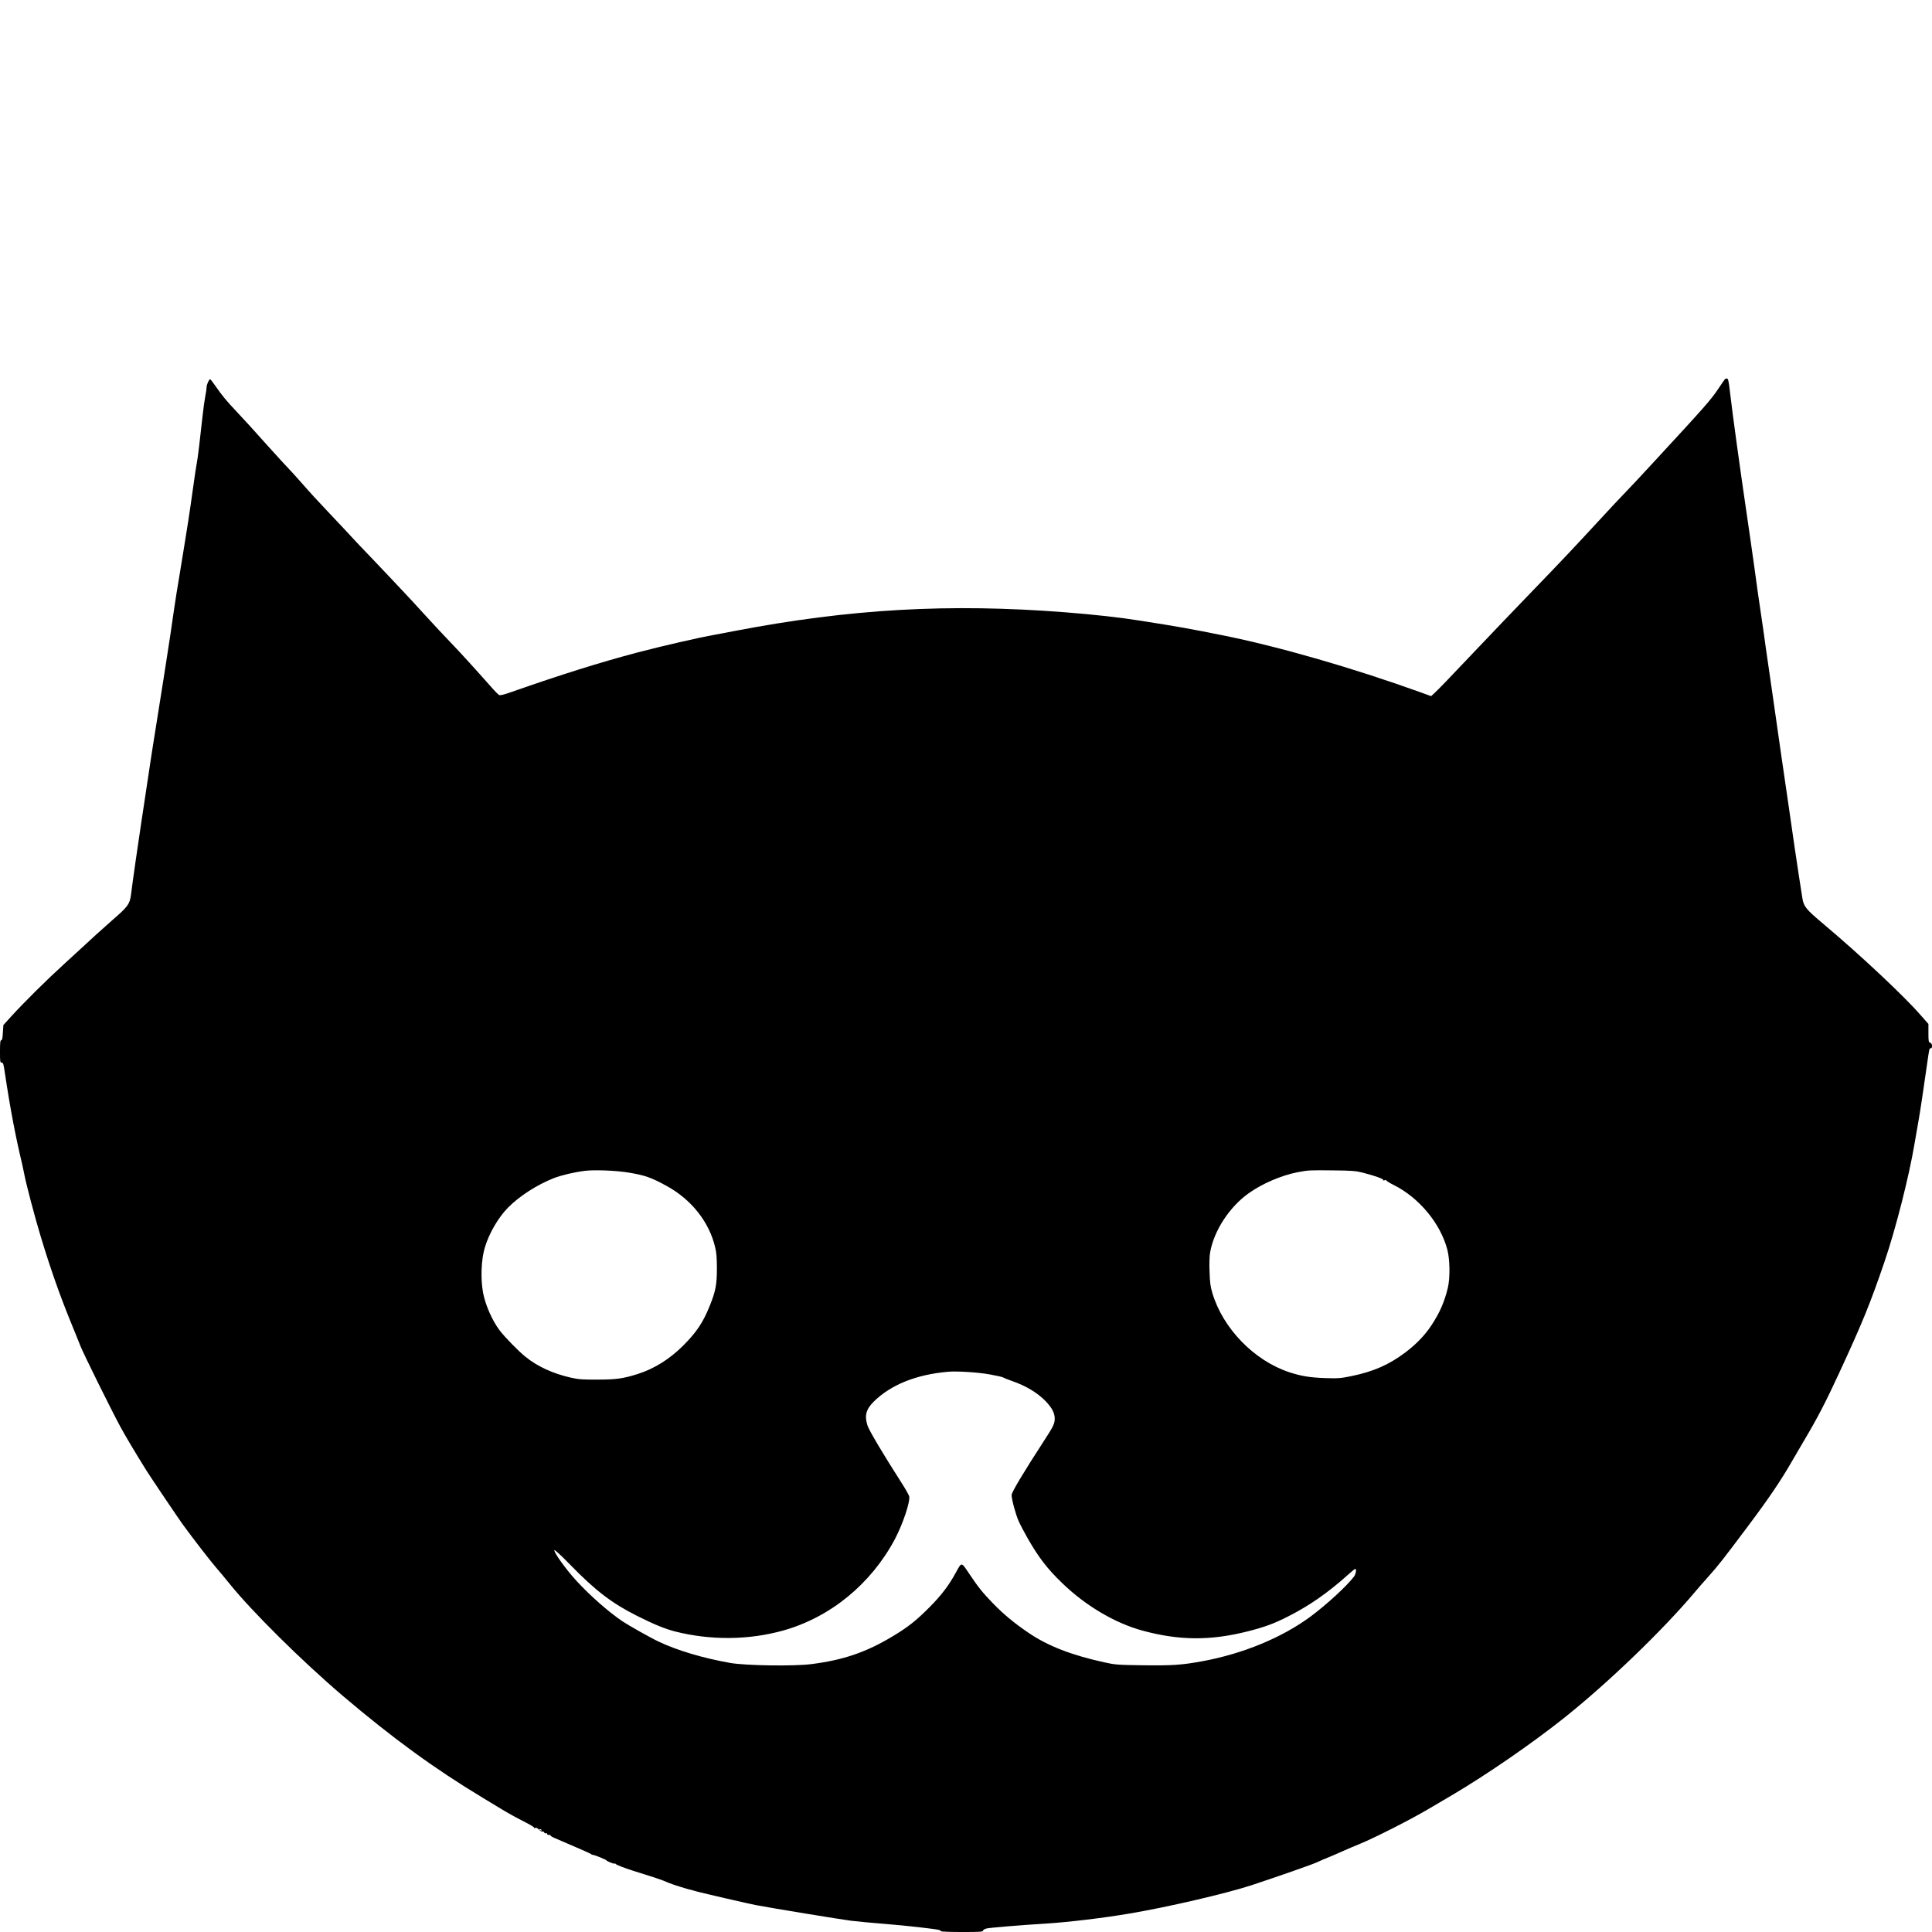 <?xml version="1.0" standalone="no"?>
<!DOCTYPE svg PUBLIC "-//W3C//DTD SVG 20010904//EN"
 "http://www.w3.org/TR/2001/REC-SVG-20010904/DTD/svg10.dtd">
<svg version="1.0" xmlns="http://www.w3.org/2000/svg"
 width="2160pt" height="2160pt" viewBox="0 0 2160 2160"
 preserveAspectRatio="xMidYMid meet">

<g transform="translate(0,2160) scale(0.1,-0.1)"
fill="#000" stroke="none">
<path d="M19283 17358 c-6 -7 -38 -53 -71 -103 -82 -123 -153 -204 -691 -786
-69 -74 -147 -159 -175 -189 -27 -30 -100 -107 -160 -170 -61 -63 -190 -200
-286 -305 -316 -342 -429 -462 -765 -810 -289 -300 -387 -403 -622 -650 -317
-335 -438 -460 -476 -494 l-37 -34 -118 43 c-765 275 -1591 513 -2217 638
-376 75 -467 92 -905 161 -237 38 -526 70 -845 95 -1301 102 -2412 39 -3705
-209 -74 -15 -171 -33 -215 -41 -187 -33 -586 -125 -872 -200 -409 -108 -856
-248 -1397 -438 -93 -33 -134 -43 -146 -36 -10 5 -49 44 -86 87 -187 211 -349
389 -454 498 -64 66 -192 203 -285 305 -92 102 -207 226 -254 275 -47 50 -120
127 -160 170 -41 44 -127 134 -190 200 -116 120 -195 204 -325 345 -38 41
-112 120 -165 175 -91 95 -211 226 -297 325 -44 50 -102 115 -220 240 -43 47
-115 126 -159 175 -115 130 -269 299 -346 380 -99 104 -154 170 -222 268 -33
48 -63 87 -67 87 -13 0 -40 -60 -40 -88 0 -16 -7 -63 -15 -103 -8 -41 -21
-135 -29 -209 -29 -269 -56 -492 -65 -533 -5 -23 -24 -145 -41 -272 -17 -126
-43 -300 -56 -385 -14 -85 -33 -209 -44 -275 -10 -66 -34 -212 -53 -325 -20
-113 -47 -288 -62 -390 -14 -102 -32 -225 -40 -275 -8 -49 -26 -166 -40 -260
-14 -93 -52 -336 -85 -540 -60 -370 -111 -700 -155 -1000 -13 -88 -35 -234
-49 -325 -25 -161 -98 -670 -111 -780 -14 -108 -35 -137 -210 -288 -54 -48
-135 -120 -180 -161 -44 -41 -100 -93 -125 -115 -25 -23 -128 -118 -230 -211
-198 -180 -449 -429 -594 -588 l-88 -97 -6 -85 c-3 -62 -8 -85 -18 -85 -11 0
-14 -26 -14 -125 0 -116 1 -125 19 -125 16 0 21 -15 35 -112 61 -408 120 -715
196 -1033 5 -22 14 -67 21 -100 21 -113 118 -480 183 -695 109 -361 213 -656
334 -953 43 -106 94 -230 112 -277 35 -88 328 -681 444 -898 54 -100 171 -297
296 -497 45 -72 352 -527 401 -595 110 -152 315 -417 379 -490 36 -41 100
-119 143 -172 252 -314 821 -877 1277 -1264 553 -469 1019 -809 1555 -1132 83
-50 179 -108 215 -130 83 -50 161 -93 277 -152 51 -26 89 -51 85 -55 -4 -5 1
-5 12 -1 13 4 26 -2 43 -20 13 -14 30 -23 38 -21 7 3 16 -1 19 -10 4 -8 13
-13 21 -9 8 3 14 0 12 -7 -1 -7 8 -12 20 -11 12 0 20 -3 18 -7 -3 -3 17 -16
43 -27 311 -133 408 -176 412 -182 3 -4 12 -7 20 -8 17 0 143 -51 150 -61 10
-12 82 -41 90 -36 4 3 10 1 12 -3 3 -9 103 -48 193 -76 180 -56 315 -100 345
-113 19 -8 44 -19 55 -23 48 -20 216 -73 270 -84 6 -2 29 -8 53 -15 50 -14
586 -138 652 -150 173 -33 959 -162 1065 -175 72 -9 245 -25 385 -36 237 -19
545 -54 598 -67 12 -3 22 -9 22 -14 0 -5 104 -9 235 -9 199 0 235 2 235 15 0
8 16 18 38 24 32 9 382 38 677 56 245 16 626 61 920 111 420 70 1083 224 1367
317 296 98 680 232 733 257 33 16 94 42 135 58 41 17 111 47 155 67 44 20 130
57 190 81 174 72 558 267 765 389 58 34 173 102 255 150 390 229 911 588 1275
879 485 388 1085 966 1440 1386 34 41 107 125 161 185 114 128 159 185 433
551 249 332 379 524 516 764 24 41 78 134 120 205 147 247 246 438 392 755
261 564 347 775 507 1244 124 362 275 957 335 1316 15 85 35 205 46 265 18
100 55 347 95 630 25 174 25 175 40 175 24 0 19 57 -5 63 -18 5 -20 14 -20
107 l0 102 -89 101 c-187 215 -678 675 -1085 1017 -195 164 -220 195 -235 287
-5 37 -24 156 -41 263 -16 107 -37 242 -45 300 -8 58 -37 260 -65 450 -28 190
-66 455 -86 590 -19 135 -61 427 -93 650 -33 223 -69 475 -81 560 -11 85 -36
259 -55 385 -19 127 -51 349 -70 495 -20 146 -59 416 -86 600 -74 503 -160
1125 -188 1370 -13 114 -20 146 -32 148 -9 2 -21 -3 -26 -10z m-12253 -8868
c182 -30 252 -55 425 -150 277 -152 476 -405 541 -687 14 -57 19 -120 19 -233
0 -181 -14 -256 -80 -419 -75 -187 -147 -295 -299 -447 -153 -152 -324 -258
-511 -317 -161 -50 -237 -61 -445 -61 -169 -1 -209 2 -299 22 -198 45 -370
123 -506 233 -80 64 -231 219 -292 299 -81 109 -157 282 -182 416 -30 159 -21
377 21 512 48 157 150 331 257 440 126 128 324 256 512 330 81 32 228 67 349
82 110 13 347 4 490 -20z m8200 1 c135 -34 241 -72 234 -83 -4 -6 2 -8 17 -3
13 4 21 4 17 0 -4 -4 34 -29 85 -54 282 -141 521 -428 598 -721 30 -112 32
-318 6 -428 -38 -158 -90 -277 -182 -417 -74 -113 -170 -212 -291 -304 -188
-141 -358 -215 -609 -267 -120 -24 -143 -26 -295 -21 -167 6 -262 22 -395 65
-394 130 -744 491 -861 887 -22 73 -27 117 -31 236 -4 91 -1 173 6 215 42 244
217 512 434 665 151 107 361 197 542 233 122 23 132 24 395 21 211 -2 257 -6
330 -24z m-4160 -2258 c74 -13 139 -28 145 -33 5 -4 48 -22 95 -38 160 -55
290 -134 382 -229 70 -74 99 -130 100 -192 0 -57 -15 -89 -119 -248 -229 -353
-363 -576 -363 -607 0 -49 45 -217 79 -293 17 -39 63 -126 102 -194 122 -213
219 -339 385 -499 263 -254 592 -448 899 -531 410 -111 756 -113 1170 -9 197
50 301 88 470 175 229 117 436 262 650 454 43 39 83 71 87 71 16 0 7 -58 -14
-86 -76 -102 -304 -312 -484 -446 -320 -237 -760 -419 -1218 -502 -224 -41
-329 -48 -656 -44 -287 4 -312 6 -430 32 -369 81 -633 183 -848 329 -161 109
-282 209 -402 333 -117 121 -162 177 -269 337 -84 125 -79 125 -143 8 -81
-148 -161 -254 -298 -392 -147 -148 -241 -222 -408 -322 -297 -179 -554 -267
-911 -312 -194 -25 -734 -17 -906 13 -302 53 -594 140 -800 238 -90 42 -336
181 -405 227 -153 103 -361 285 -515 453 -115 125 -255 319 -247 343 3 8 72
-55 181 -167 279 -286 462 -426 740 -566 193 -97 313 -146 428 -176 399 -101
825 -97 1211 11 526 148 980 520 1247 1021 89 169 173 419 160 479 -4 15 -43
86 -89 156 -191 298 -357 576 -376 632 -37 111 -19 183 67 269 191 190 479
306 838 336 103 8 337 -7 465 -31z m-5015 -5093 c3 -6 -1 -7 -9 -4 -18 7 -21
14 -7 14 6 0 13 -4 16 -10z"/>
</g>
</svg>
